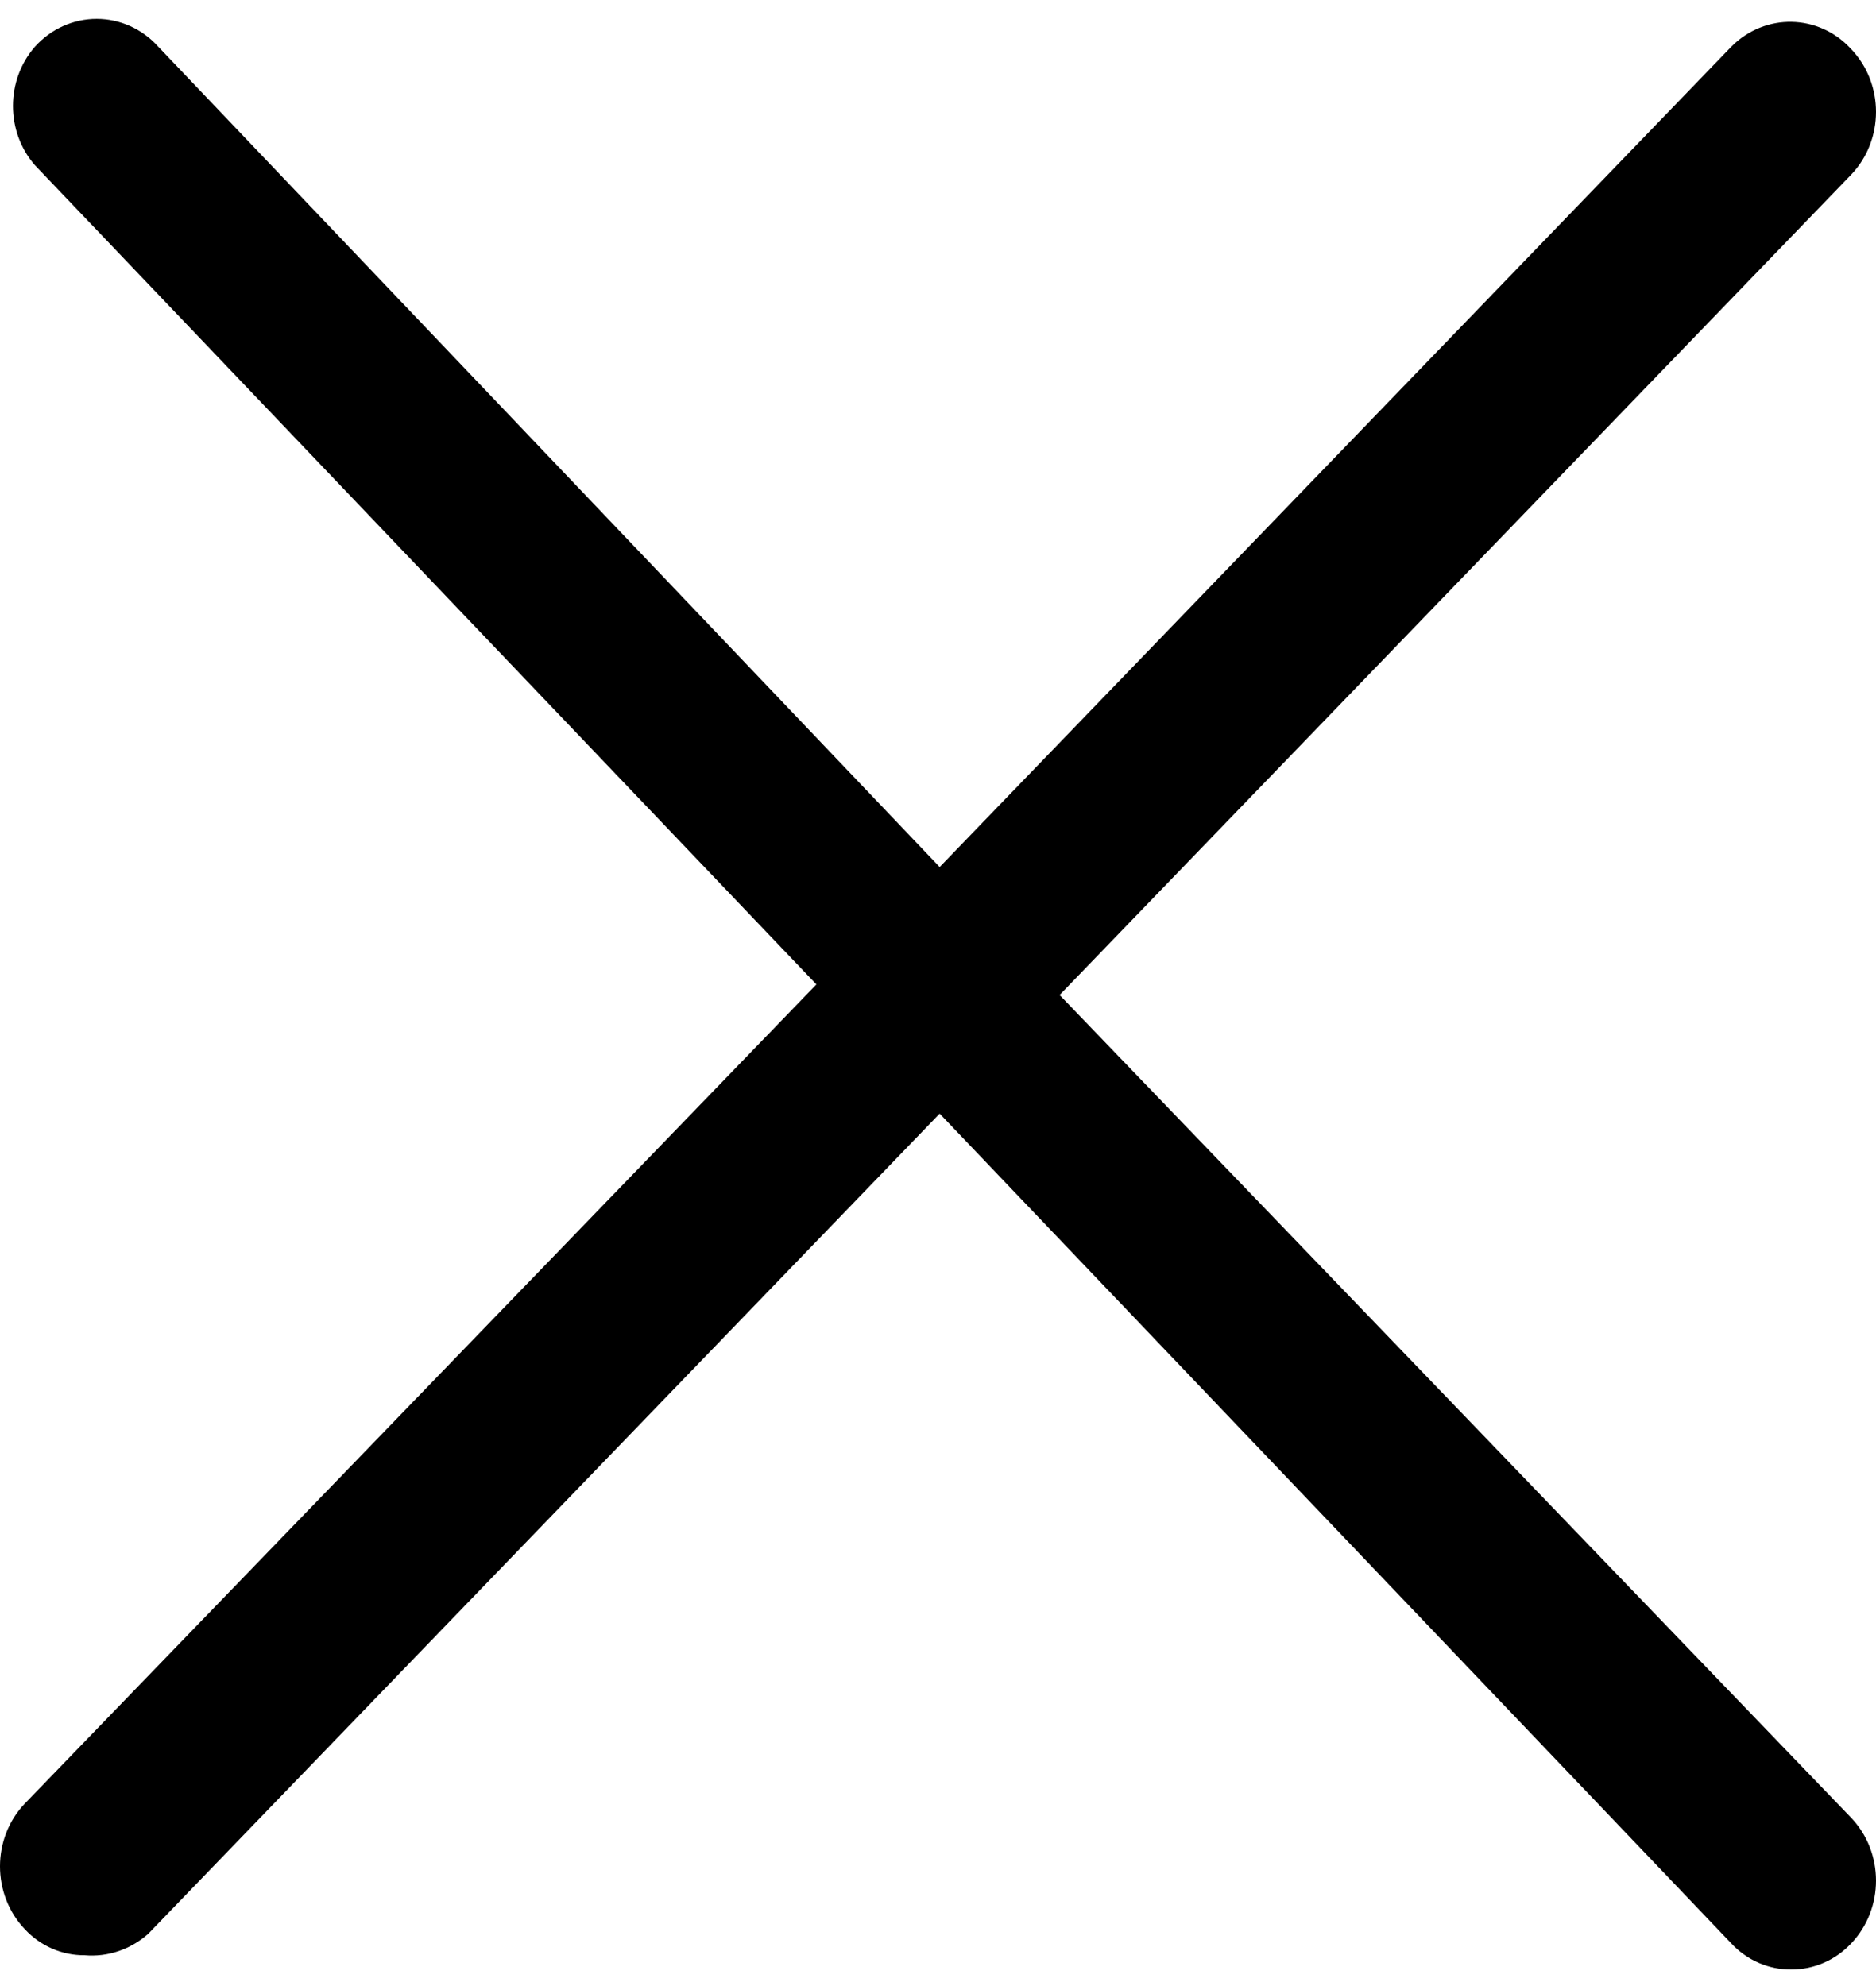 <svg width="17" height="18" viewBox="0 0 17 18" fill="none" xmlns="http://www.w3.org/2000/svg">
<path d="M9.602 9.018L16.775 1.583C17.075 1.269 17.075 0.759 16.775 0.445C16.481 0.124 15.995 0.115 15.689 0.423L8.515 7.858L1.434 0.423C1.289 0.262 1.087 0.171 0.876 0.171C0.664 0.171 0.462 0.262 0.317 0.423C0.051 0.727 0.051 1.194 0.317 1.498L7.398 8.922L0.225 16.346C-0.075 16.66 -0.075 17.17 0.225 17.485C0.367 17.638 0.564 17.723 0.768 17.721C0.976 17.739 1.182 17.669 1.342 17.528L8.515 10.093L15.689 17.614C15.832 17.767 16.028 17.852 16.232 17.85C16.436 17.851 16.632 17.766 16.775 17.614C17.075 17.299 17.075 16.79 16.775 16.475L9.602 9.018Z" fill="black"/>
</svg>
